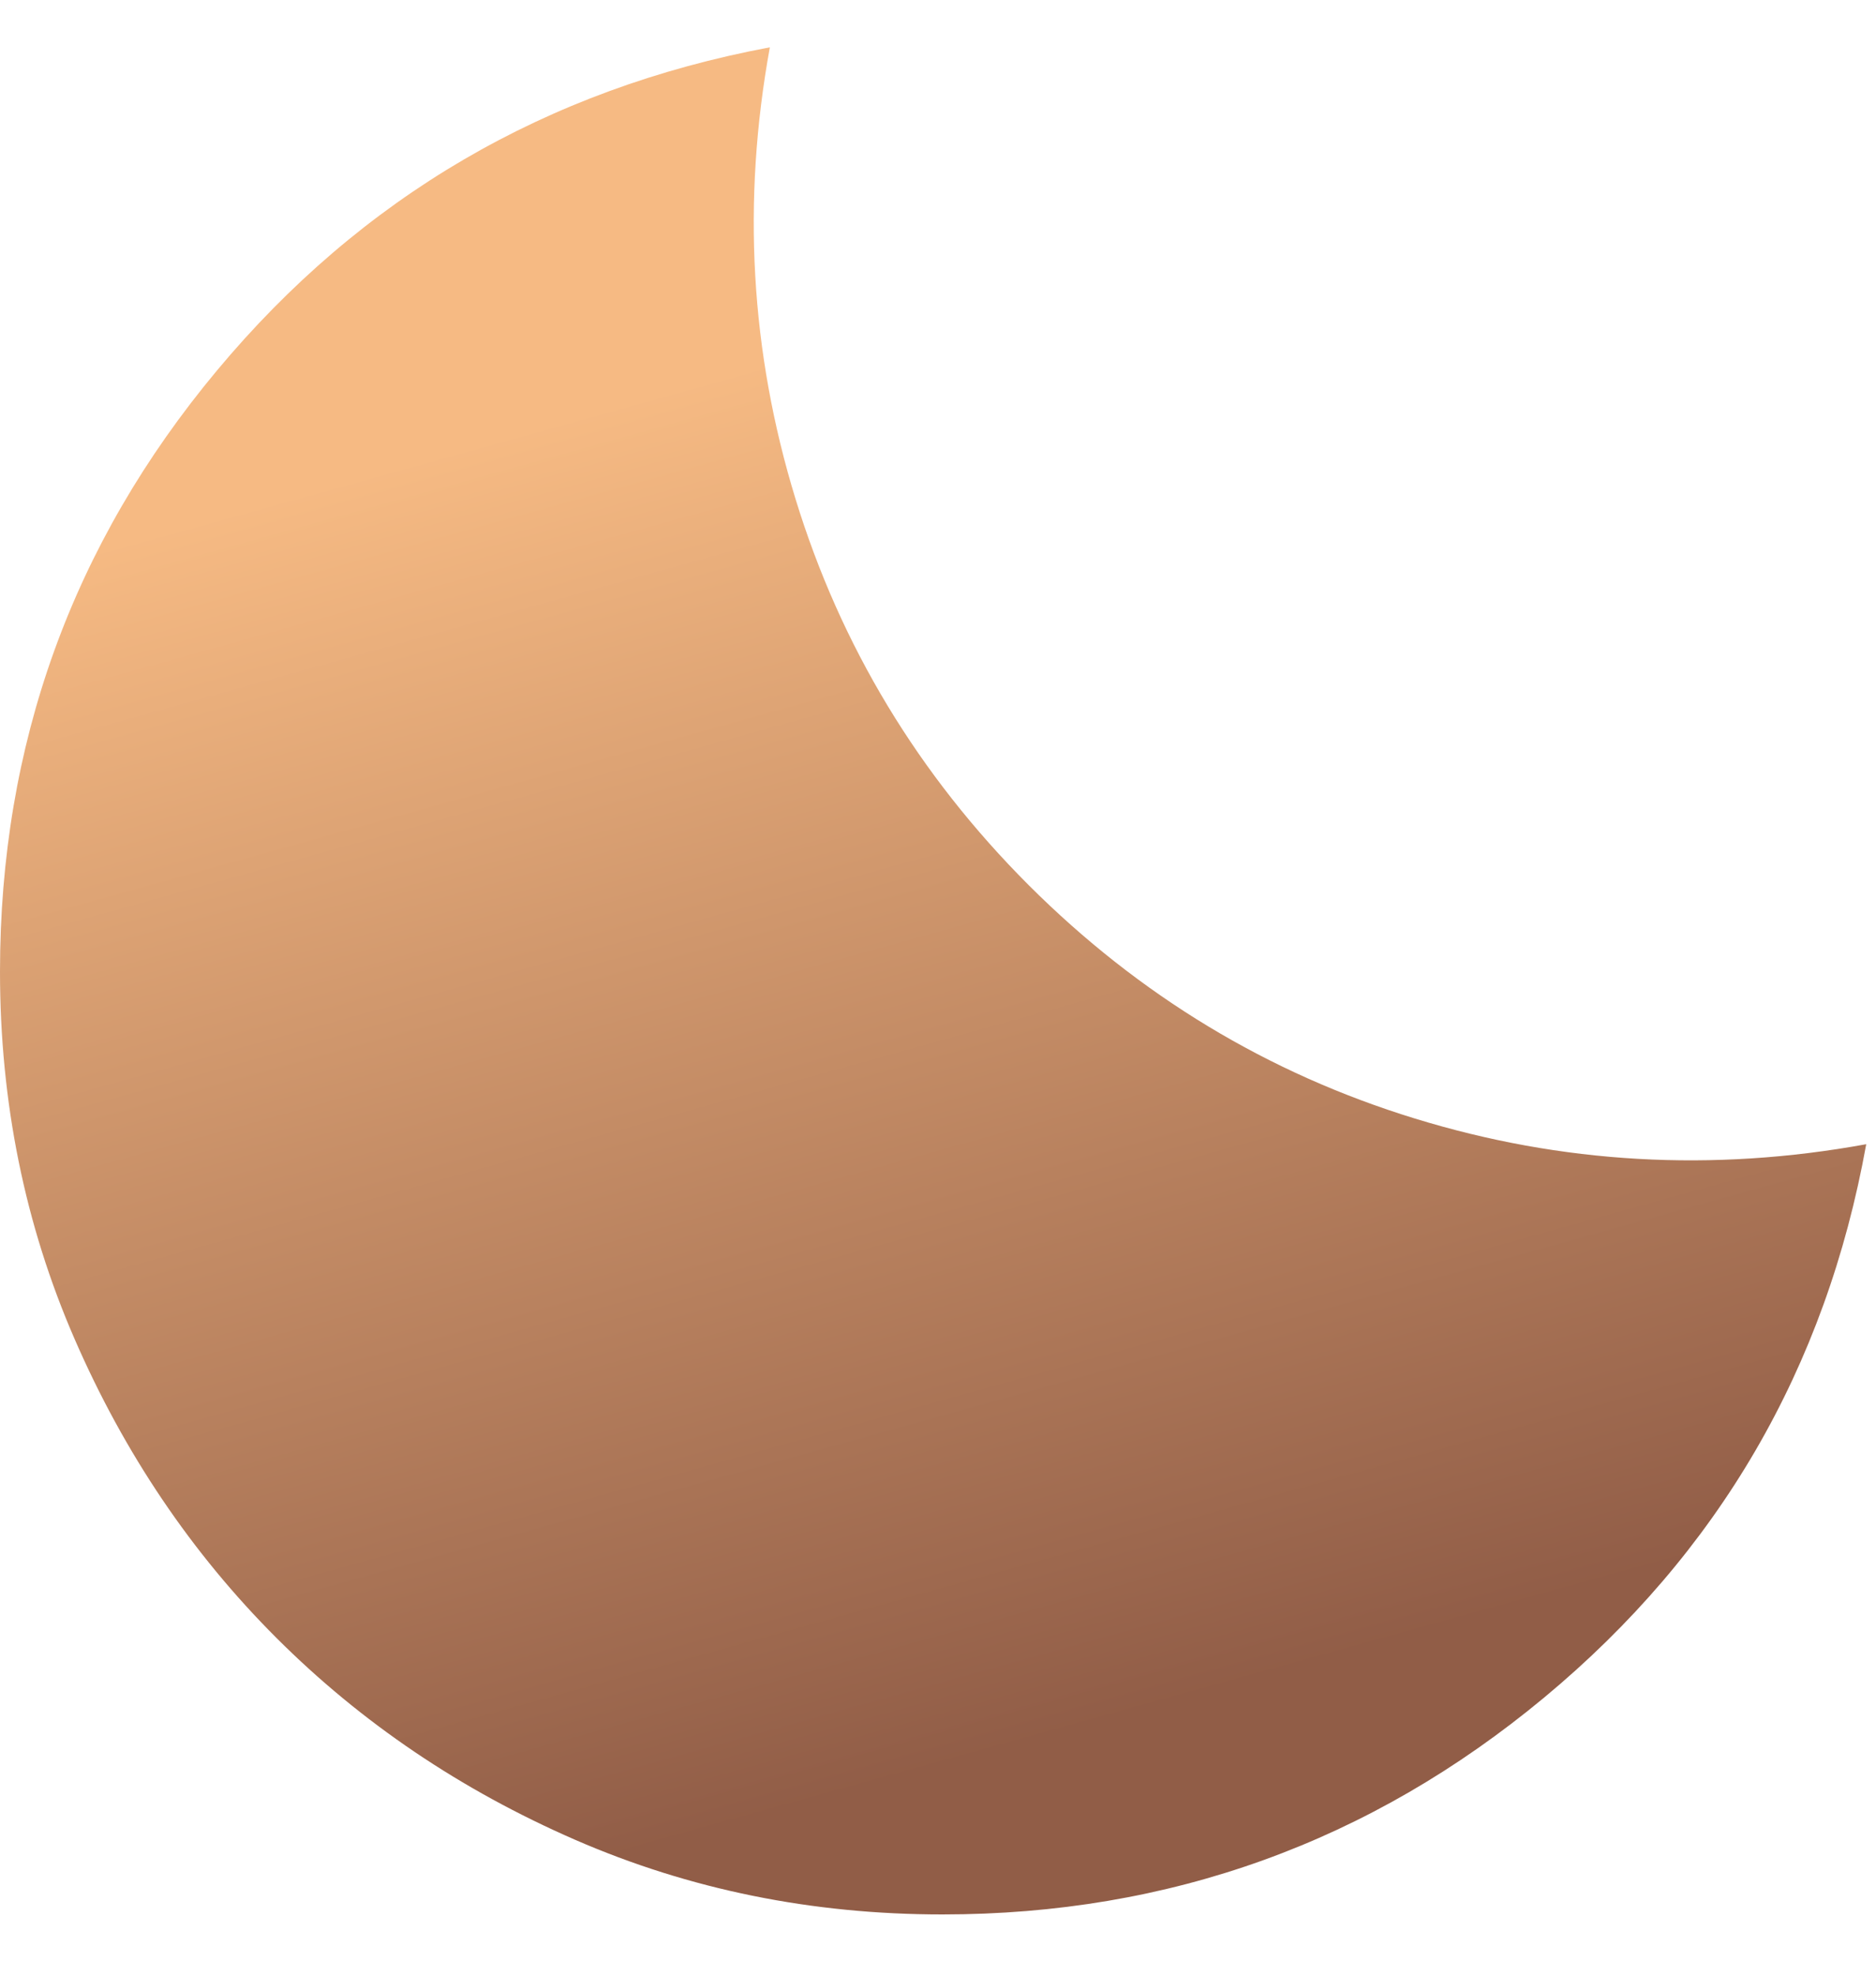<svg width="19" height="20" viewBox="0 0 19 20" fill="none" xmlns="http://www.w3.org/2000/svg">
<path d="M9.545 19.38C8.222 19.38 6.982 19.128 5.824 18.624C4.667 18.12 3.659 17.439 2.8 16.581C1.941 15.723 1.26 14.714 0.756 13.556C0.252 12.398 0 11.158 0 9.835C0 7.535 0.732 5.507 2.197 3.751C3.662 1.995 5.529 0.904 7.797 0.479C7.513 2.038 7.6 3.562 8.057 5.051C8.514 6.54 9.301 7.843 10.419 8.961C11.538 10.078 12.841 10.866 14.33 11.323C15.819 11.781 17.343 11.867 18.901 11.583C18.492 13.851 17.405 15.718 15.641 17.183C13.877 18.648 11.845 19.38 9.545 19.38Z" fill="url(#paint0_linear_8839_5429)"/>
<defs>
<linearGradient id="paint0_linear_8839_5429" x1="10.519" y1="-3.612" x2="21.717" y2="36.609" gradientUnits="userSpaceOnUse">
<stop offset="0.15" stop-color="#F6BA83"/>
<stop offset="0.49" stop-color="#915D47"/>
</linearGradient>
</defs>
</svg>
